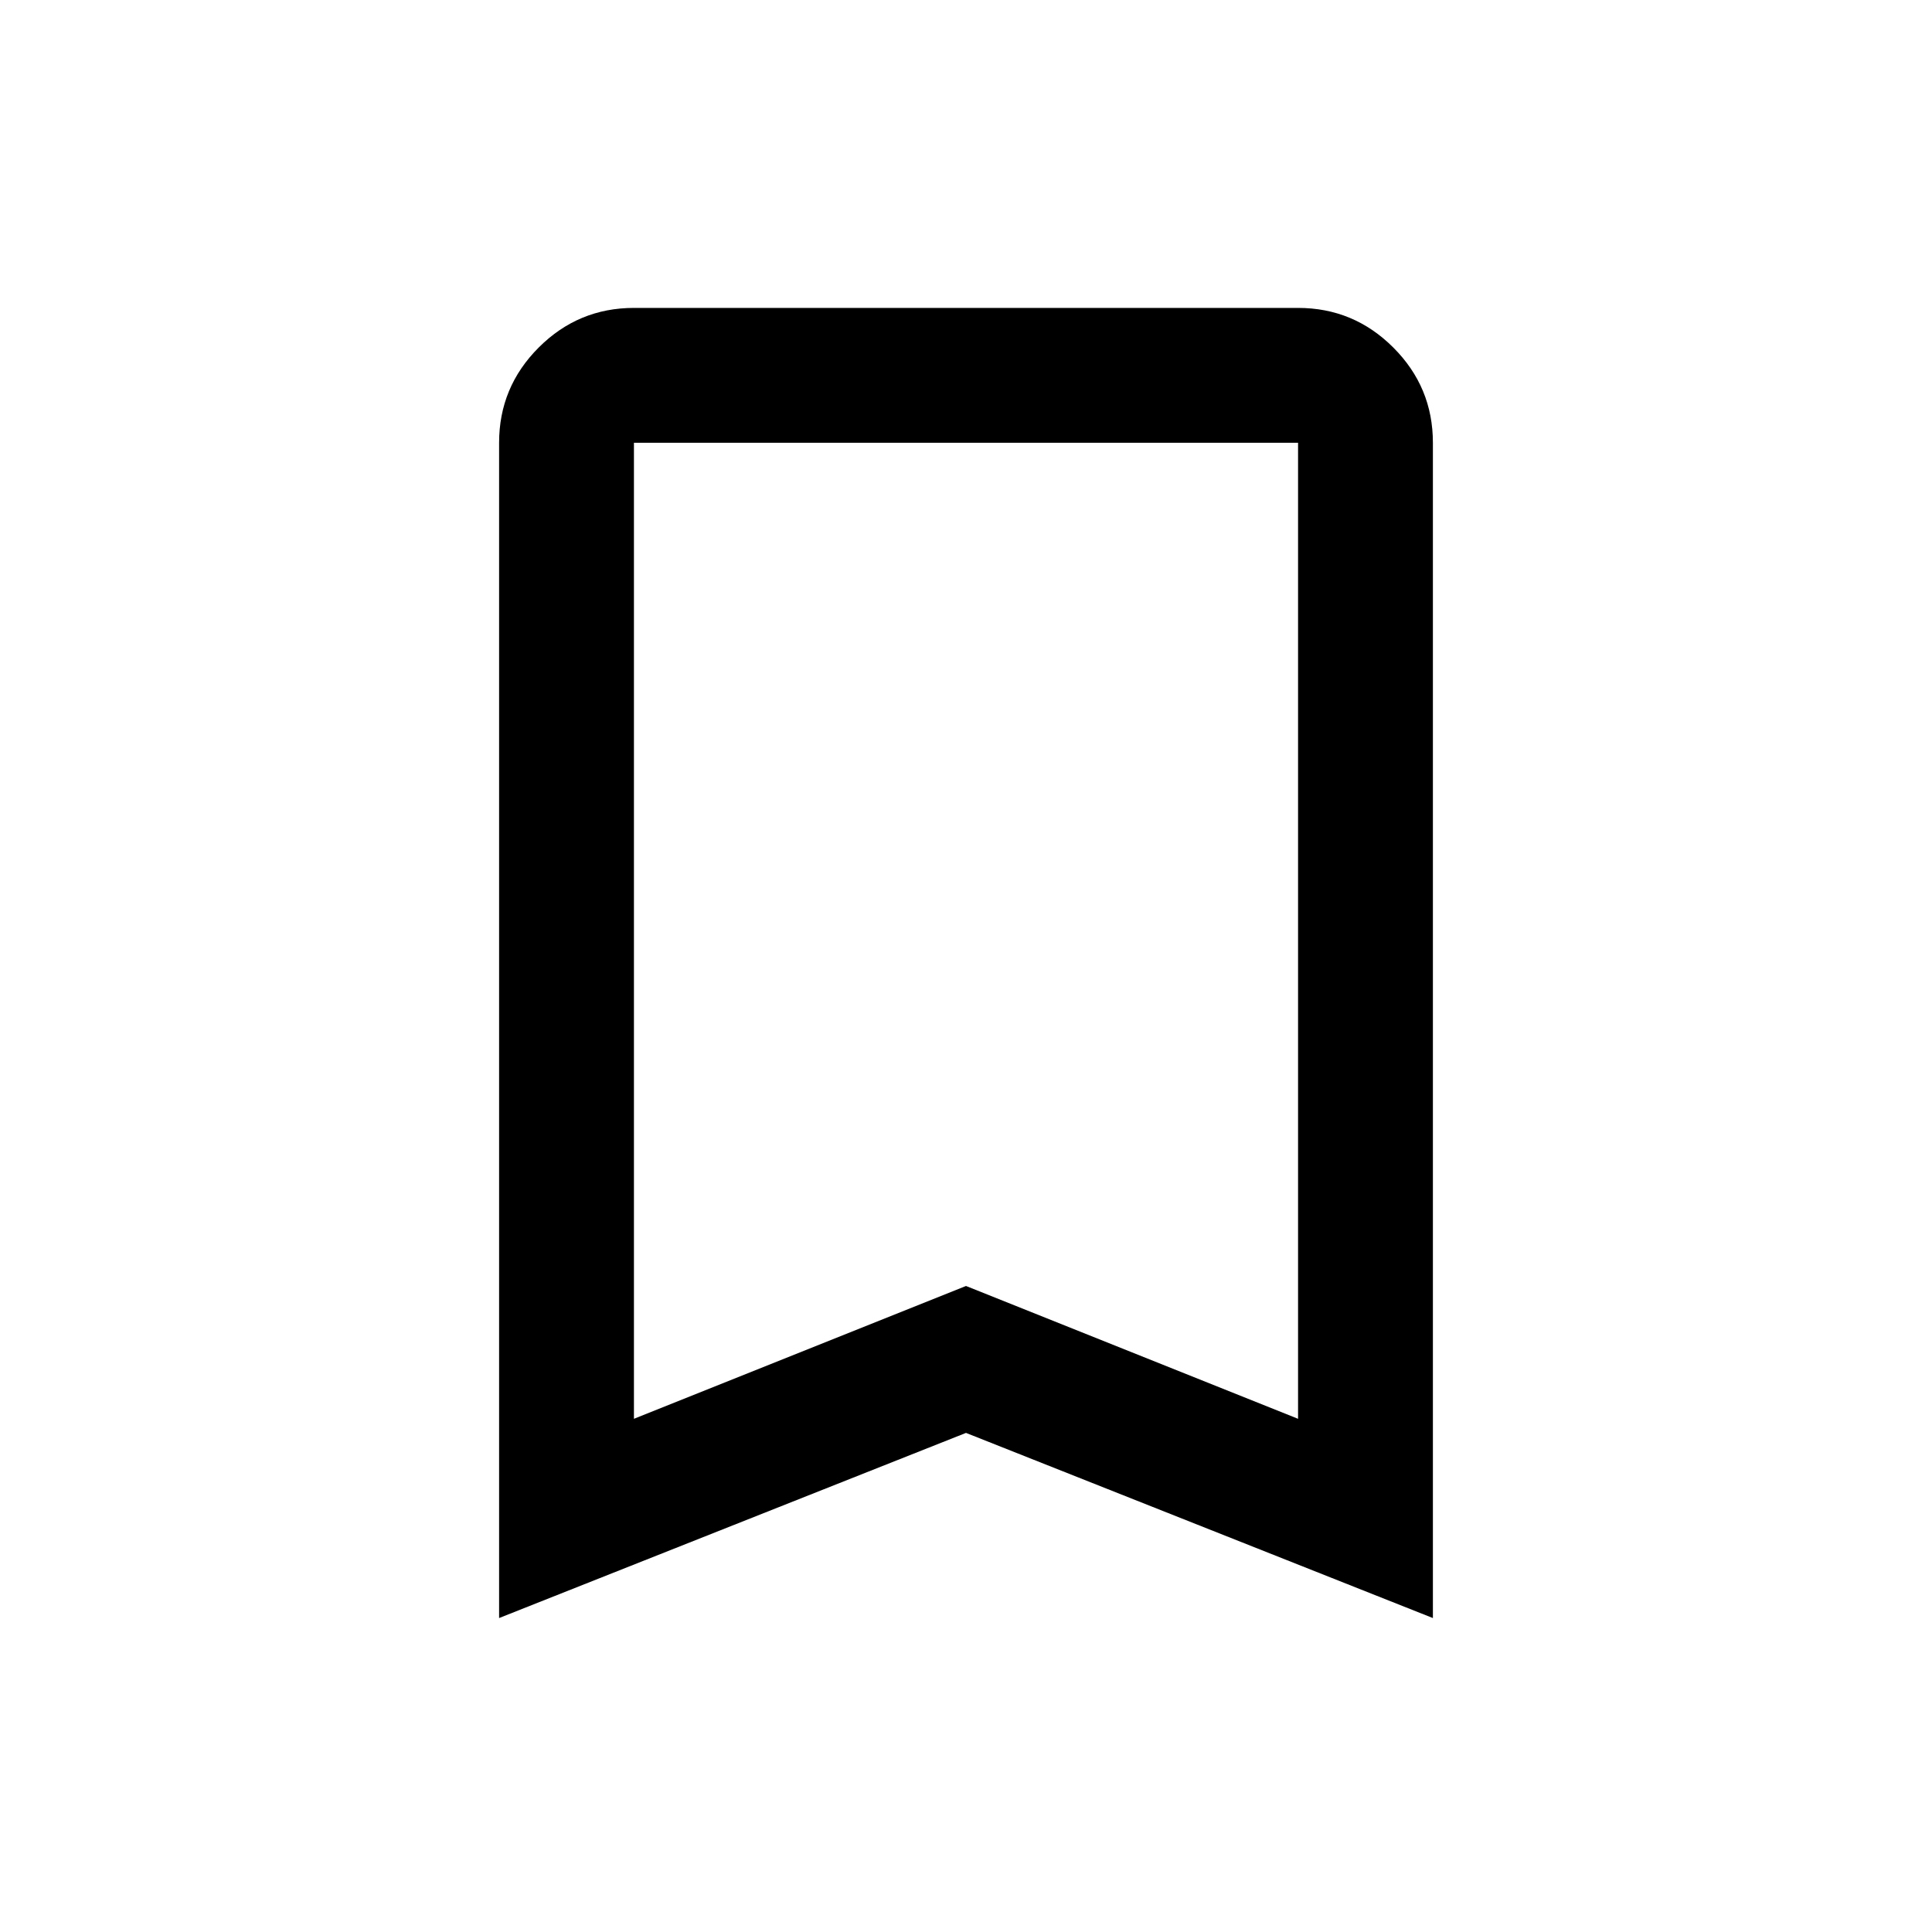 <svg xmlns="http://www.w3.org/2000/svg" height="20" viewBox="0 -960 960 960" width="20"><path d="M248-156v-584q0-27.64 19.68-47.32T315-807h330q27.64 0 47.32 19.68T712-740v584l-232-92-232 92Zm67-99 165-66 165 66v-485H315v485Zm0-485h330-330Z"/></svg>